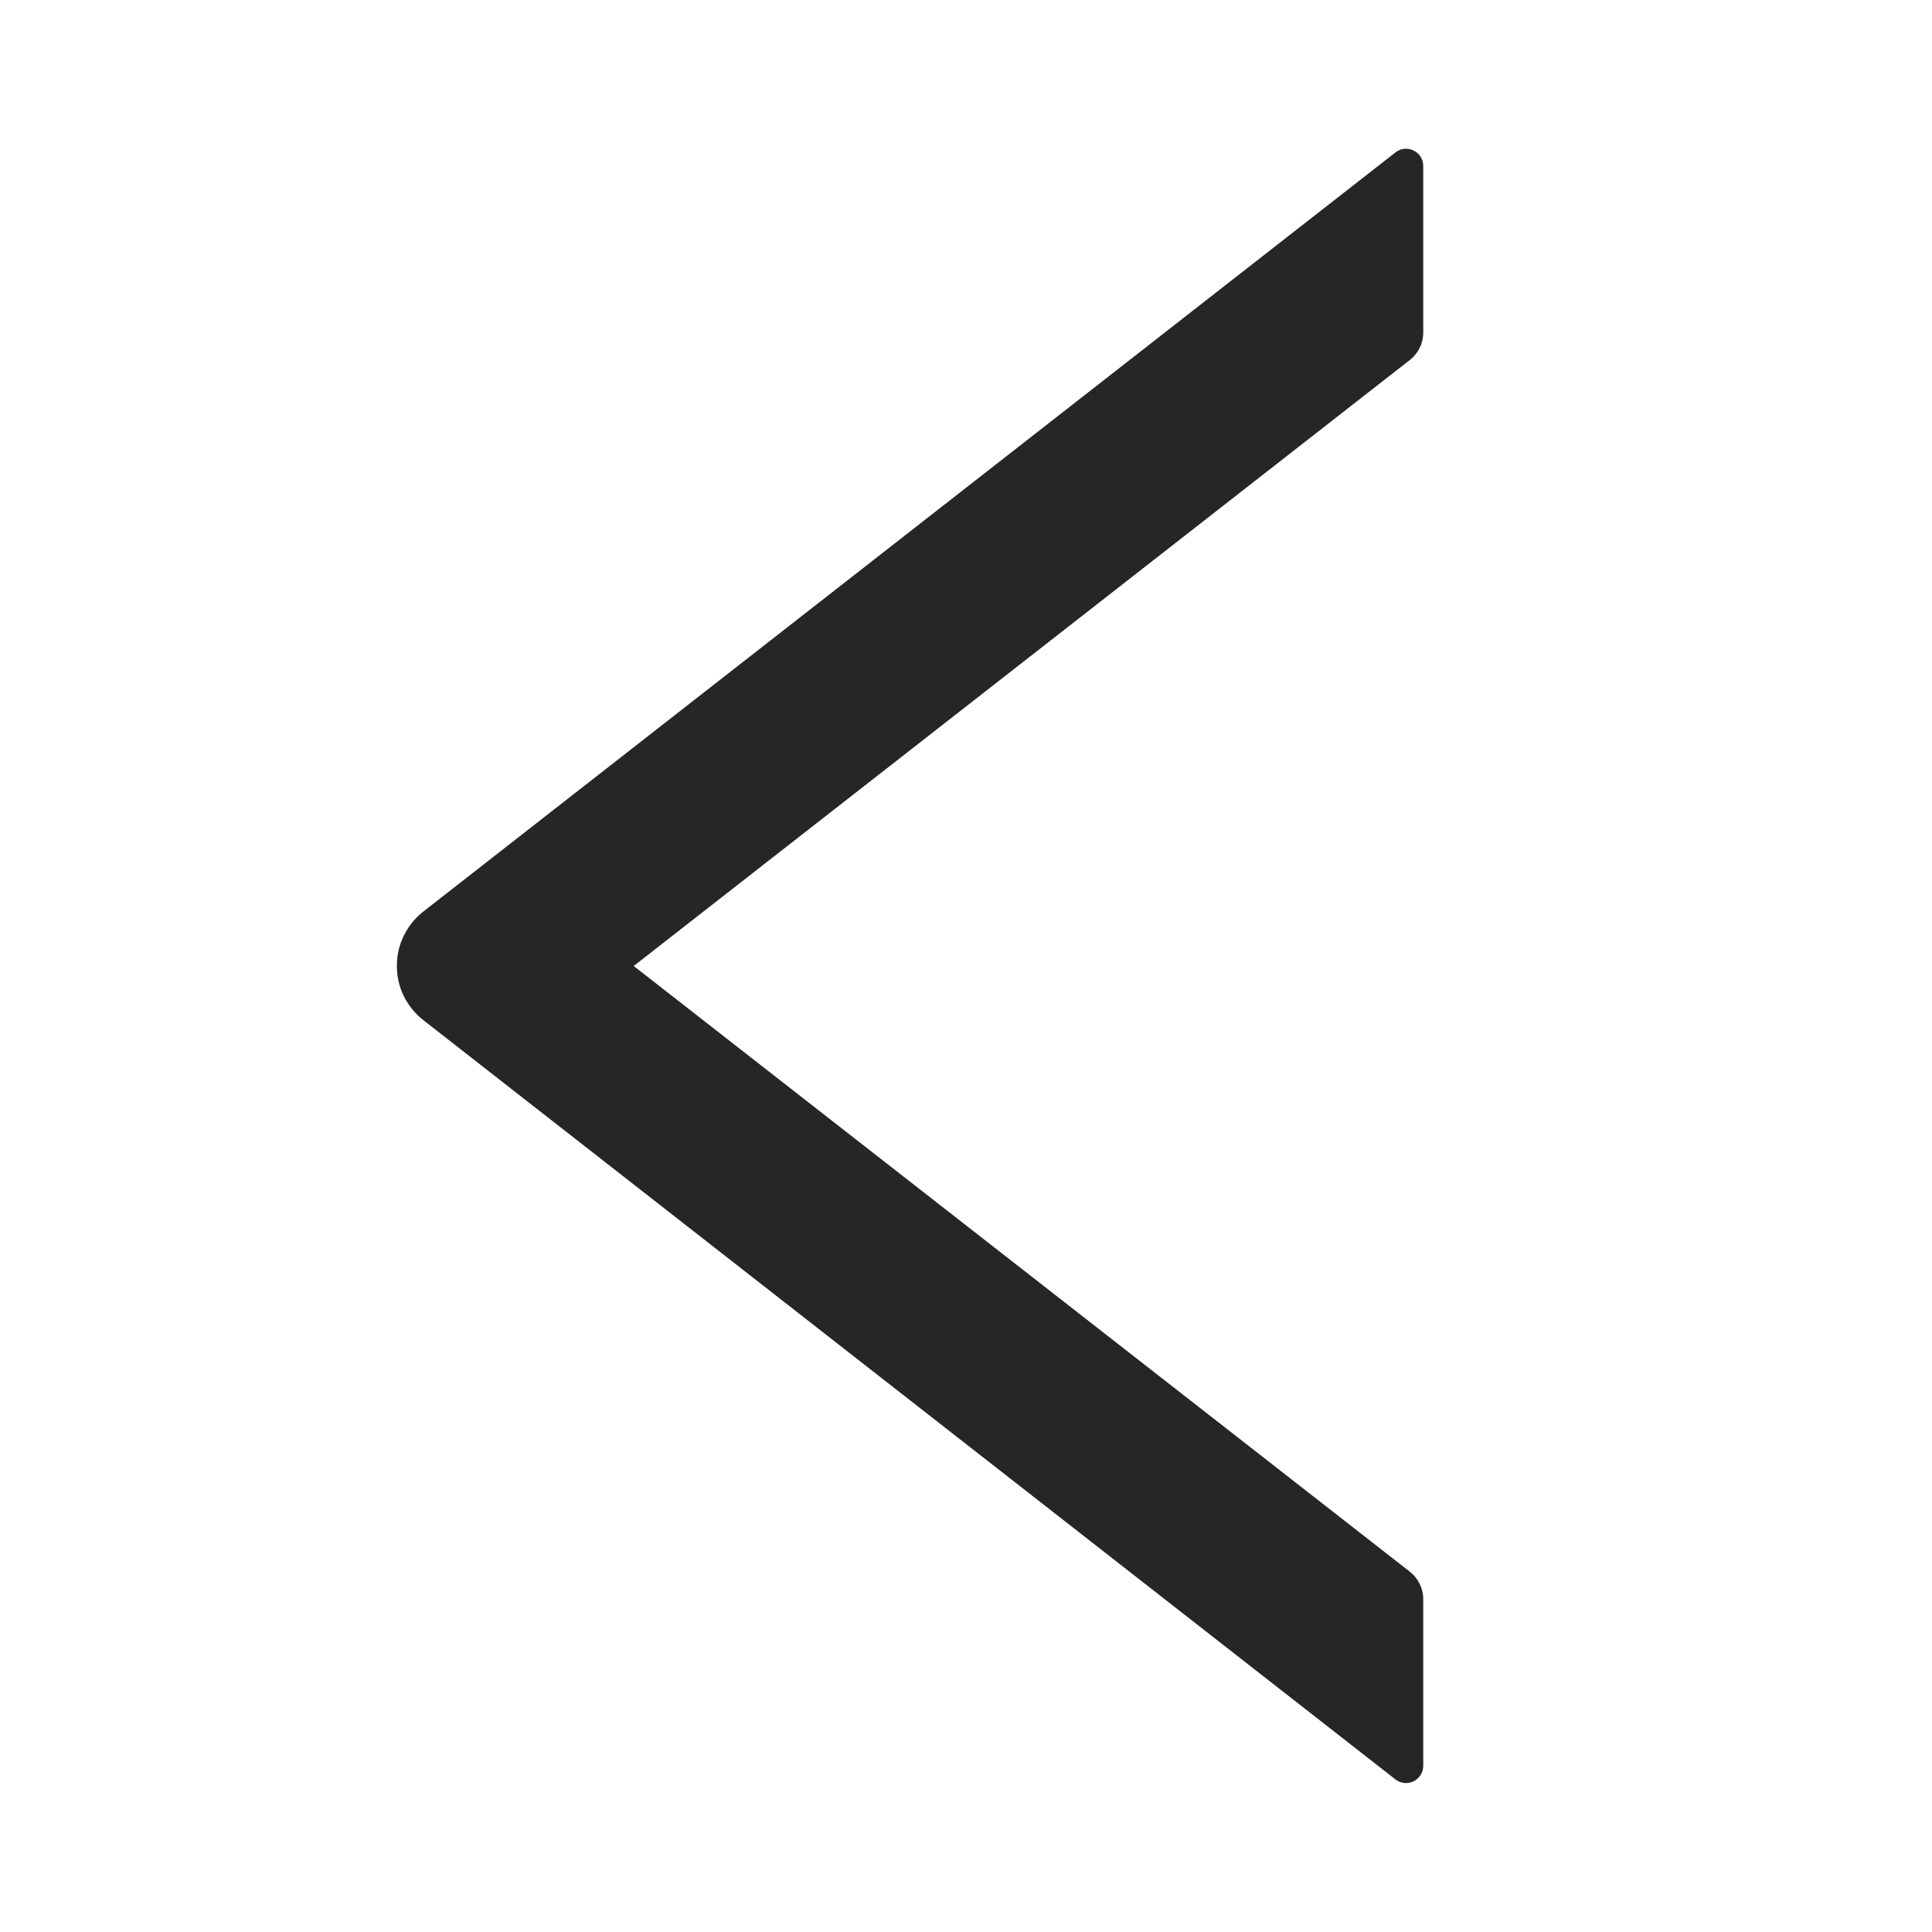 <svg width="12" height="12" viewBox="0 0 12 12" fill="none" xmlns="http://www.w3.org/2000/svg">
<path d="M8.84 2.066V1.031C8.84 0.941 8.736 0.892 8.667 0.947L2.629 5.662C2.578 5.702 2.537 5.753 2.508 5.812C2.479 5.87 2.465 5.934 2.465 5.999C2.465 6.064 2.479 6.128 2.508 6.187C2.537 6.245 2.578 6.296 2.629 6.336L8.667 11.052C8.738 11.107 8.84 11.057 8.84 10.967V9.932C8.84 9.866 8.809 9.804 8.758 9.763L3.936 6L8.758 2.235C8.809 2.195 8.84 2.132 8.84 2.066Z" fill="#262626"/>
</svg>
